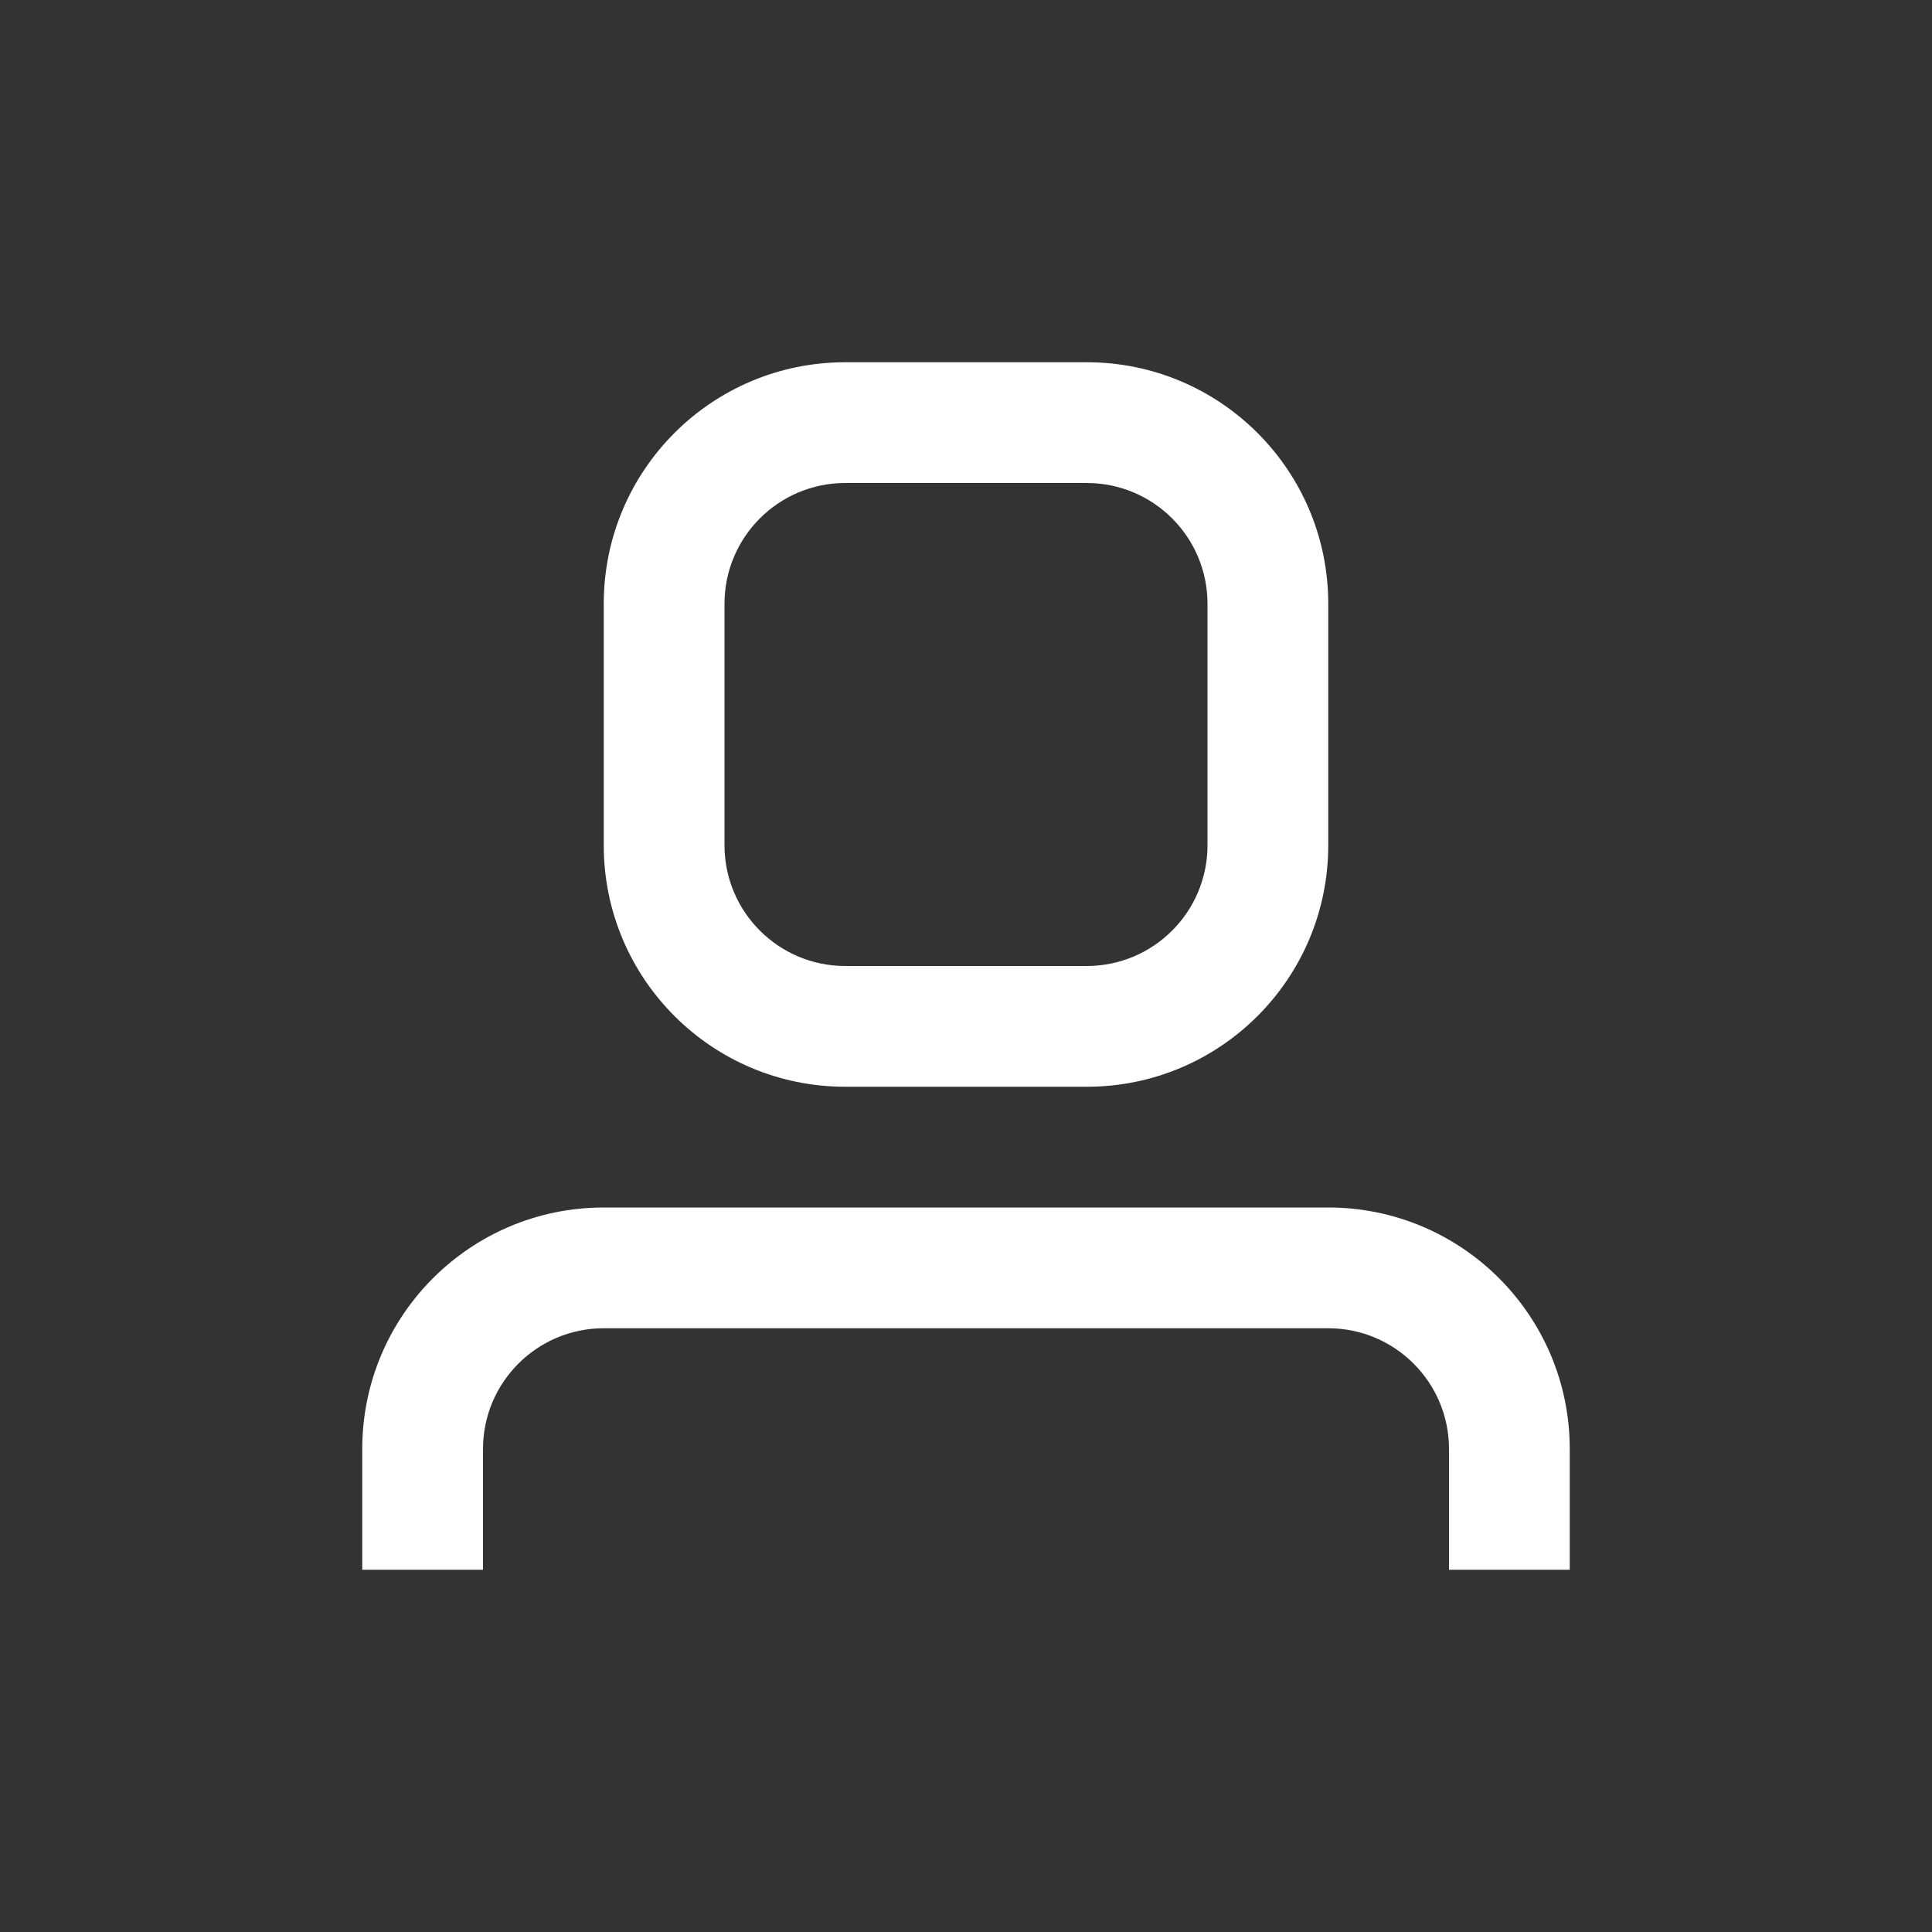 <svg width="16" height="16" viewBox="0 0 16 16" fill="none" xmlns="http://www.w3.org/2000/svg">
<rect x="0" y="0" width="16" height="16" fill="#333333" stroke="none"/>
<path d="M3 12C3 10.895 3.895 10 5 10H11C12.105 10 13 10.895 13 12V13L12 13V12C12 11.448 11.552 11 11 11H5C4.448 11 4 11.448 4 12L4 13L3 13V12Z" fill="white"/>
<path fill-rule="evenodd" clip-rule="evenodd" d="M9 9H7C5.895 9 5 8.105 5 7V5C5 3.895 5.895 3 7 3H9C10.105 3 11 3.895 11 5L11 7C11 8.105 10.105 9 9 9ZM6 5C6 4.448 6.448 4 7 4H9C9.552 4 10 4.448 10 5V7C10 7.552 9.552 8 9 8H7C6.448 8 6 7.552 6 7L6 5Z" fill="white"/>
</svg>
